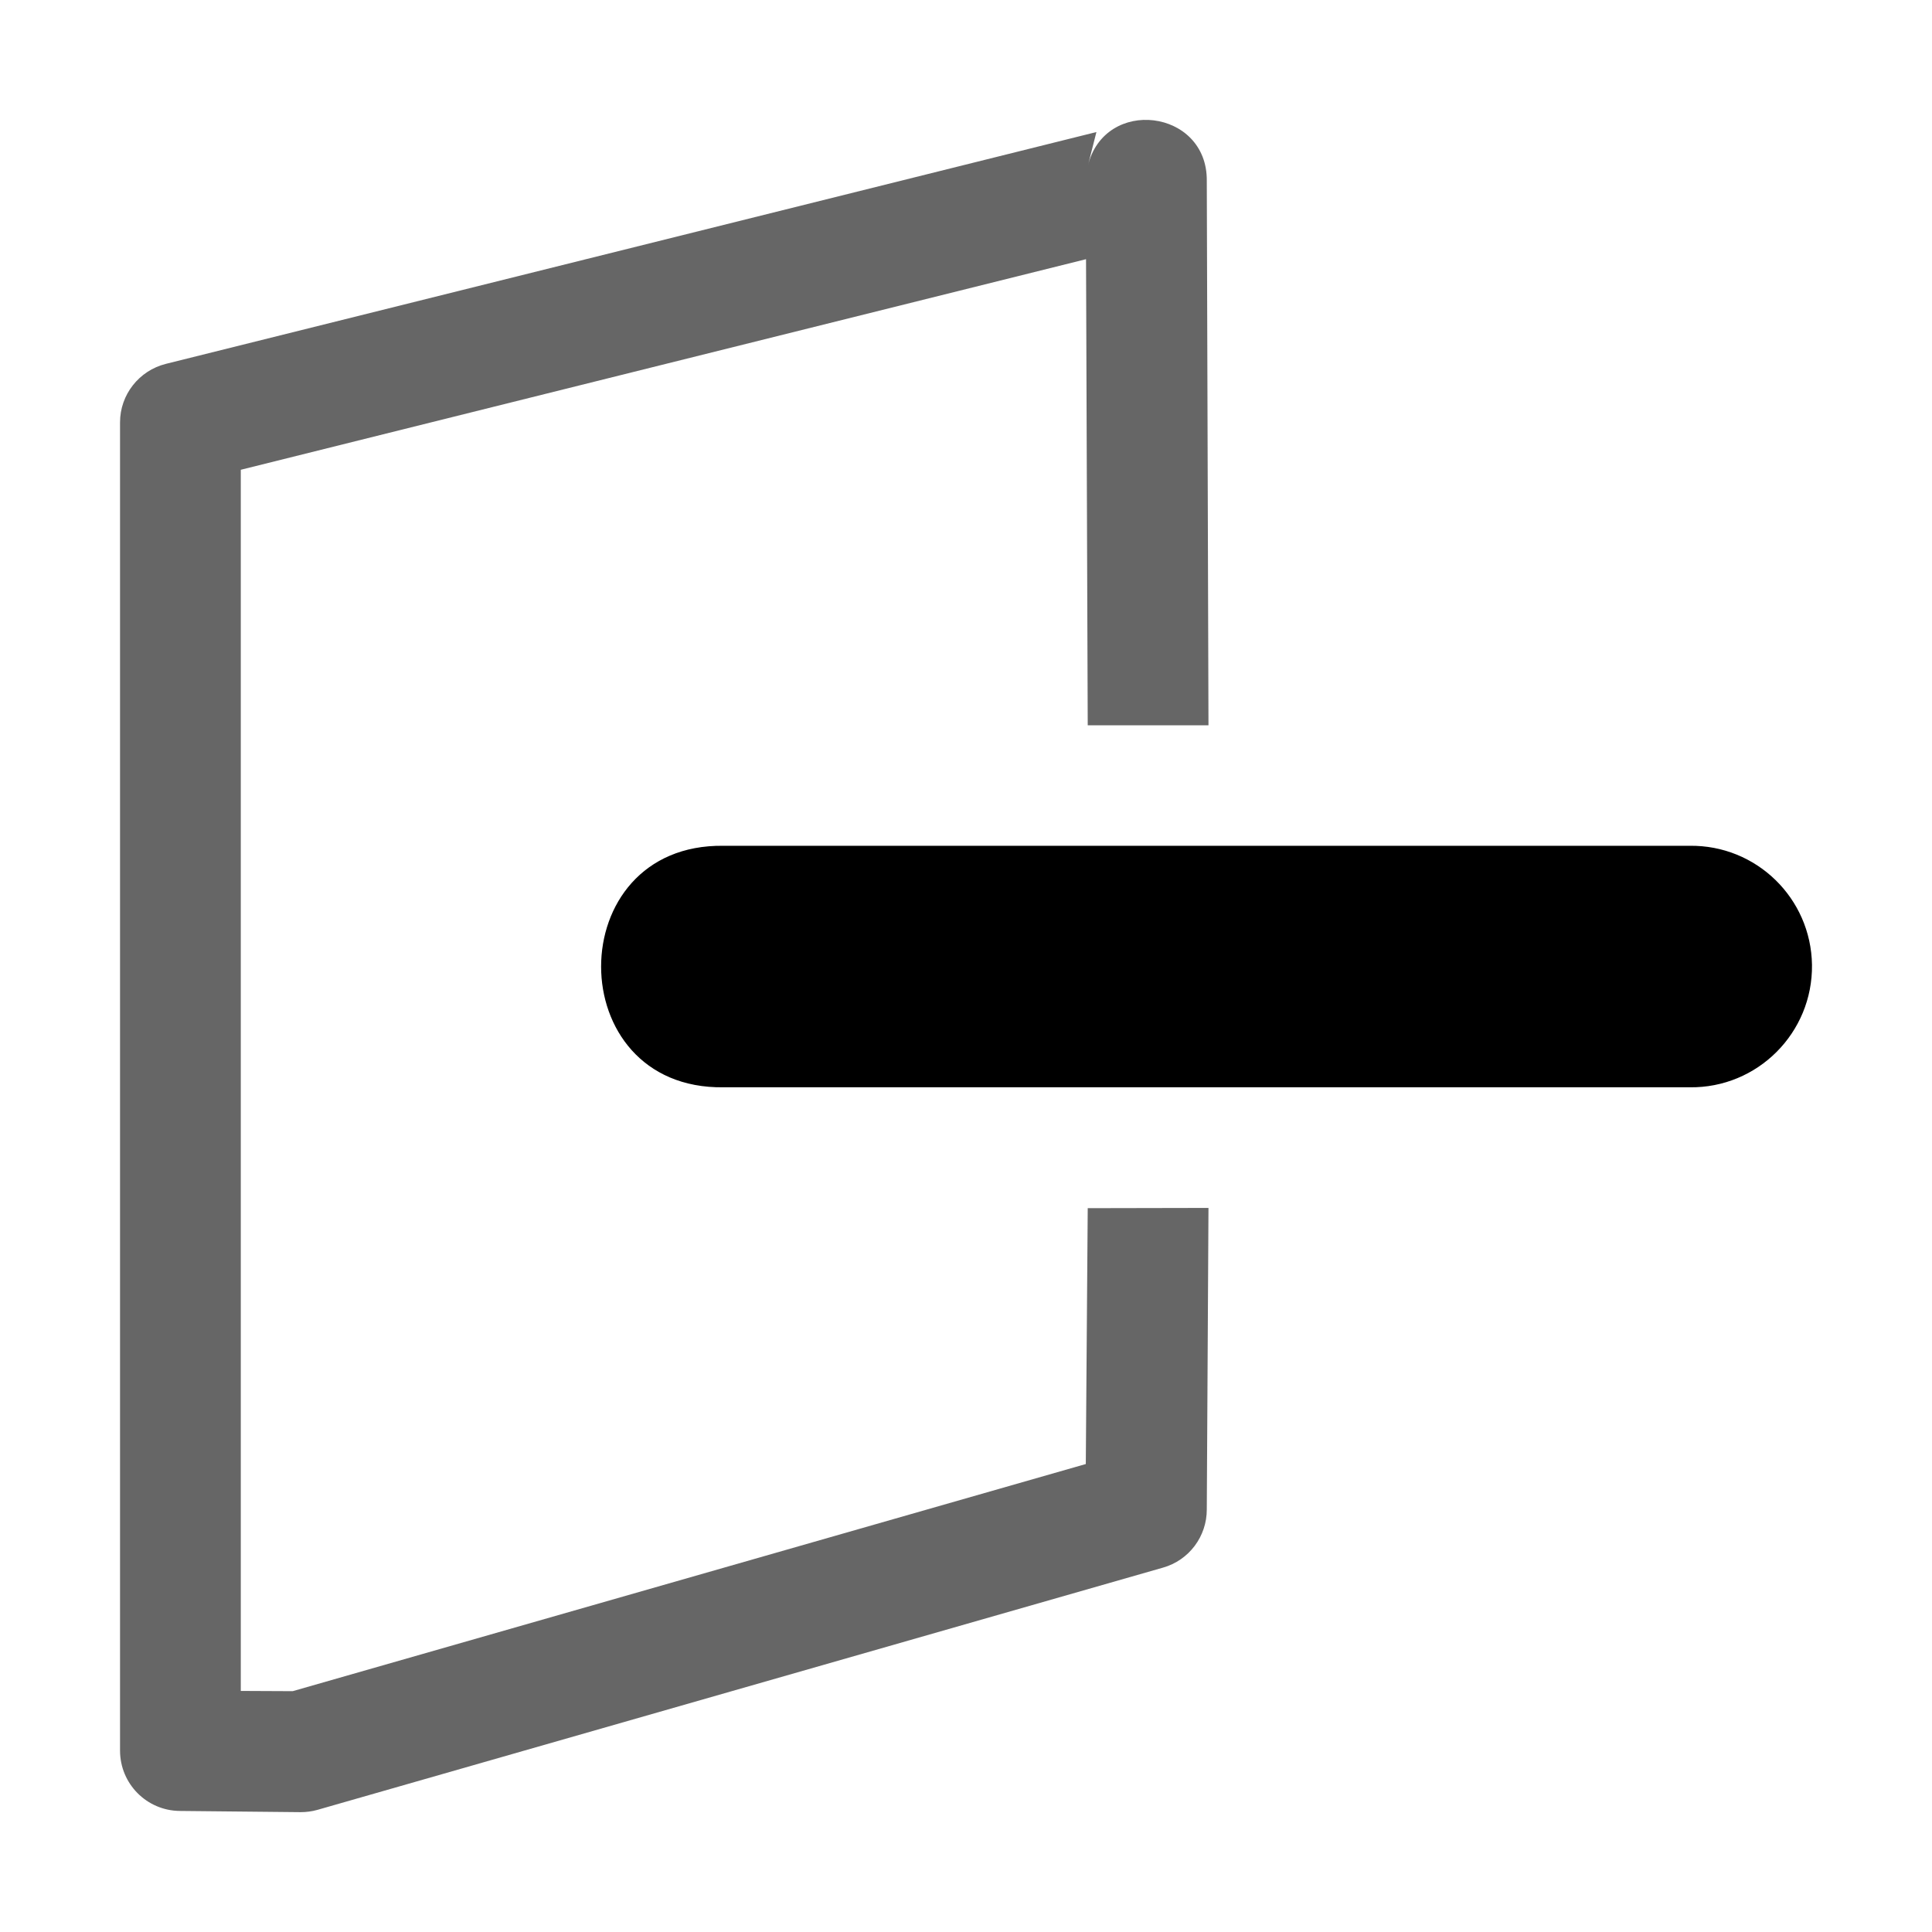<svg xmlns="http://www.w3.org/2000/svg" xmlns:ns1="http://sodipodi.sourceforge.net/DTD/sodipodi-0.dtd" xmlns:ns2="http://www.inkscape.org/namespaces/inkscape" viewBox="0 0 1600 1600"><ns1:namedview pagecolor="#303030" showgrid="true"><ns2:grid id="grid5" units="px" spacingx="100" spacingy="100" color="#4772b3" opacity="0.2" visible="true" /></ns1:namedview><g fill="currentColor"><g enable-background="new" transform="matrix(0 100 -100 0 12999.409 -19499.749)"><path d="m202.988 114.988c-.552.008-.994.461-.986 1.014v8c-.019 1.352 2.019 1.352 2 0v-8c.008-.563-.451-1.021-1.014-1.014z" /><path d="m-564.5 609c-.595-.006-.7.848-.121.986l-.283-.072 1.92 7.707c.056.222.255.379.484.379h11c.275-0.0.498-.221.5-.496l.01-.998c0-.048-.006-.095-.019-.141l-2.006-7.002c-.061-.216-.259-.364-.483-.363l-2.496-.014.002 1 2.119.016 1.881 6.568-.002.43h-10.113l-1.744-7 3.86-.014v-1z" opacity=".6" transform="translate(760.995 -489)" /></g></g></svg>